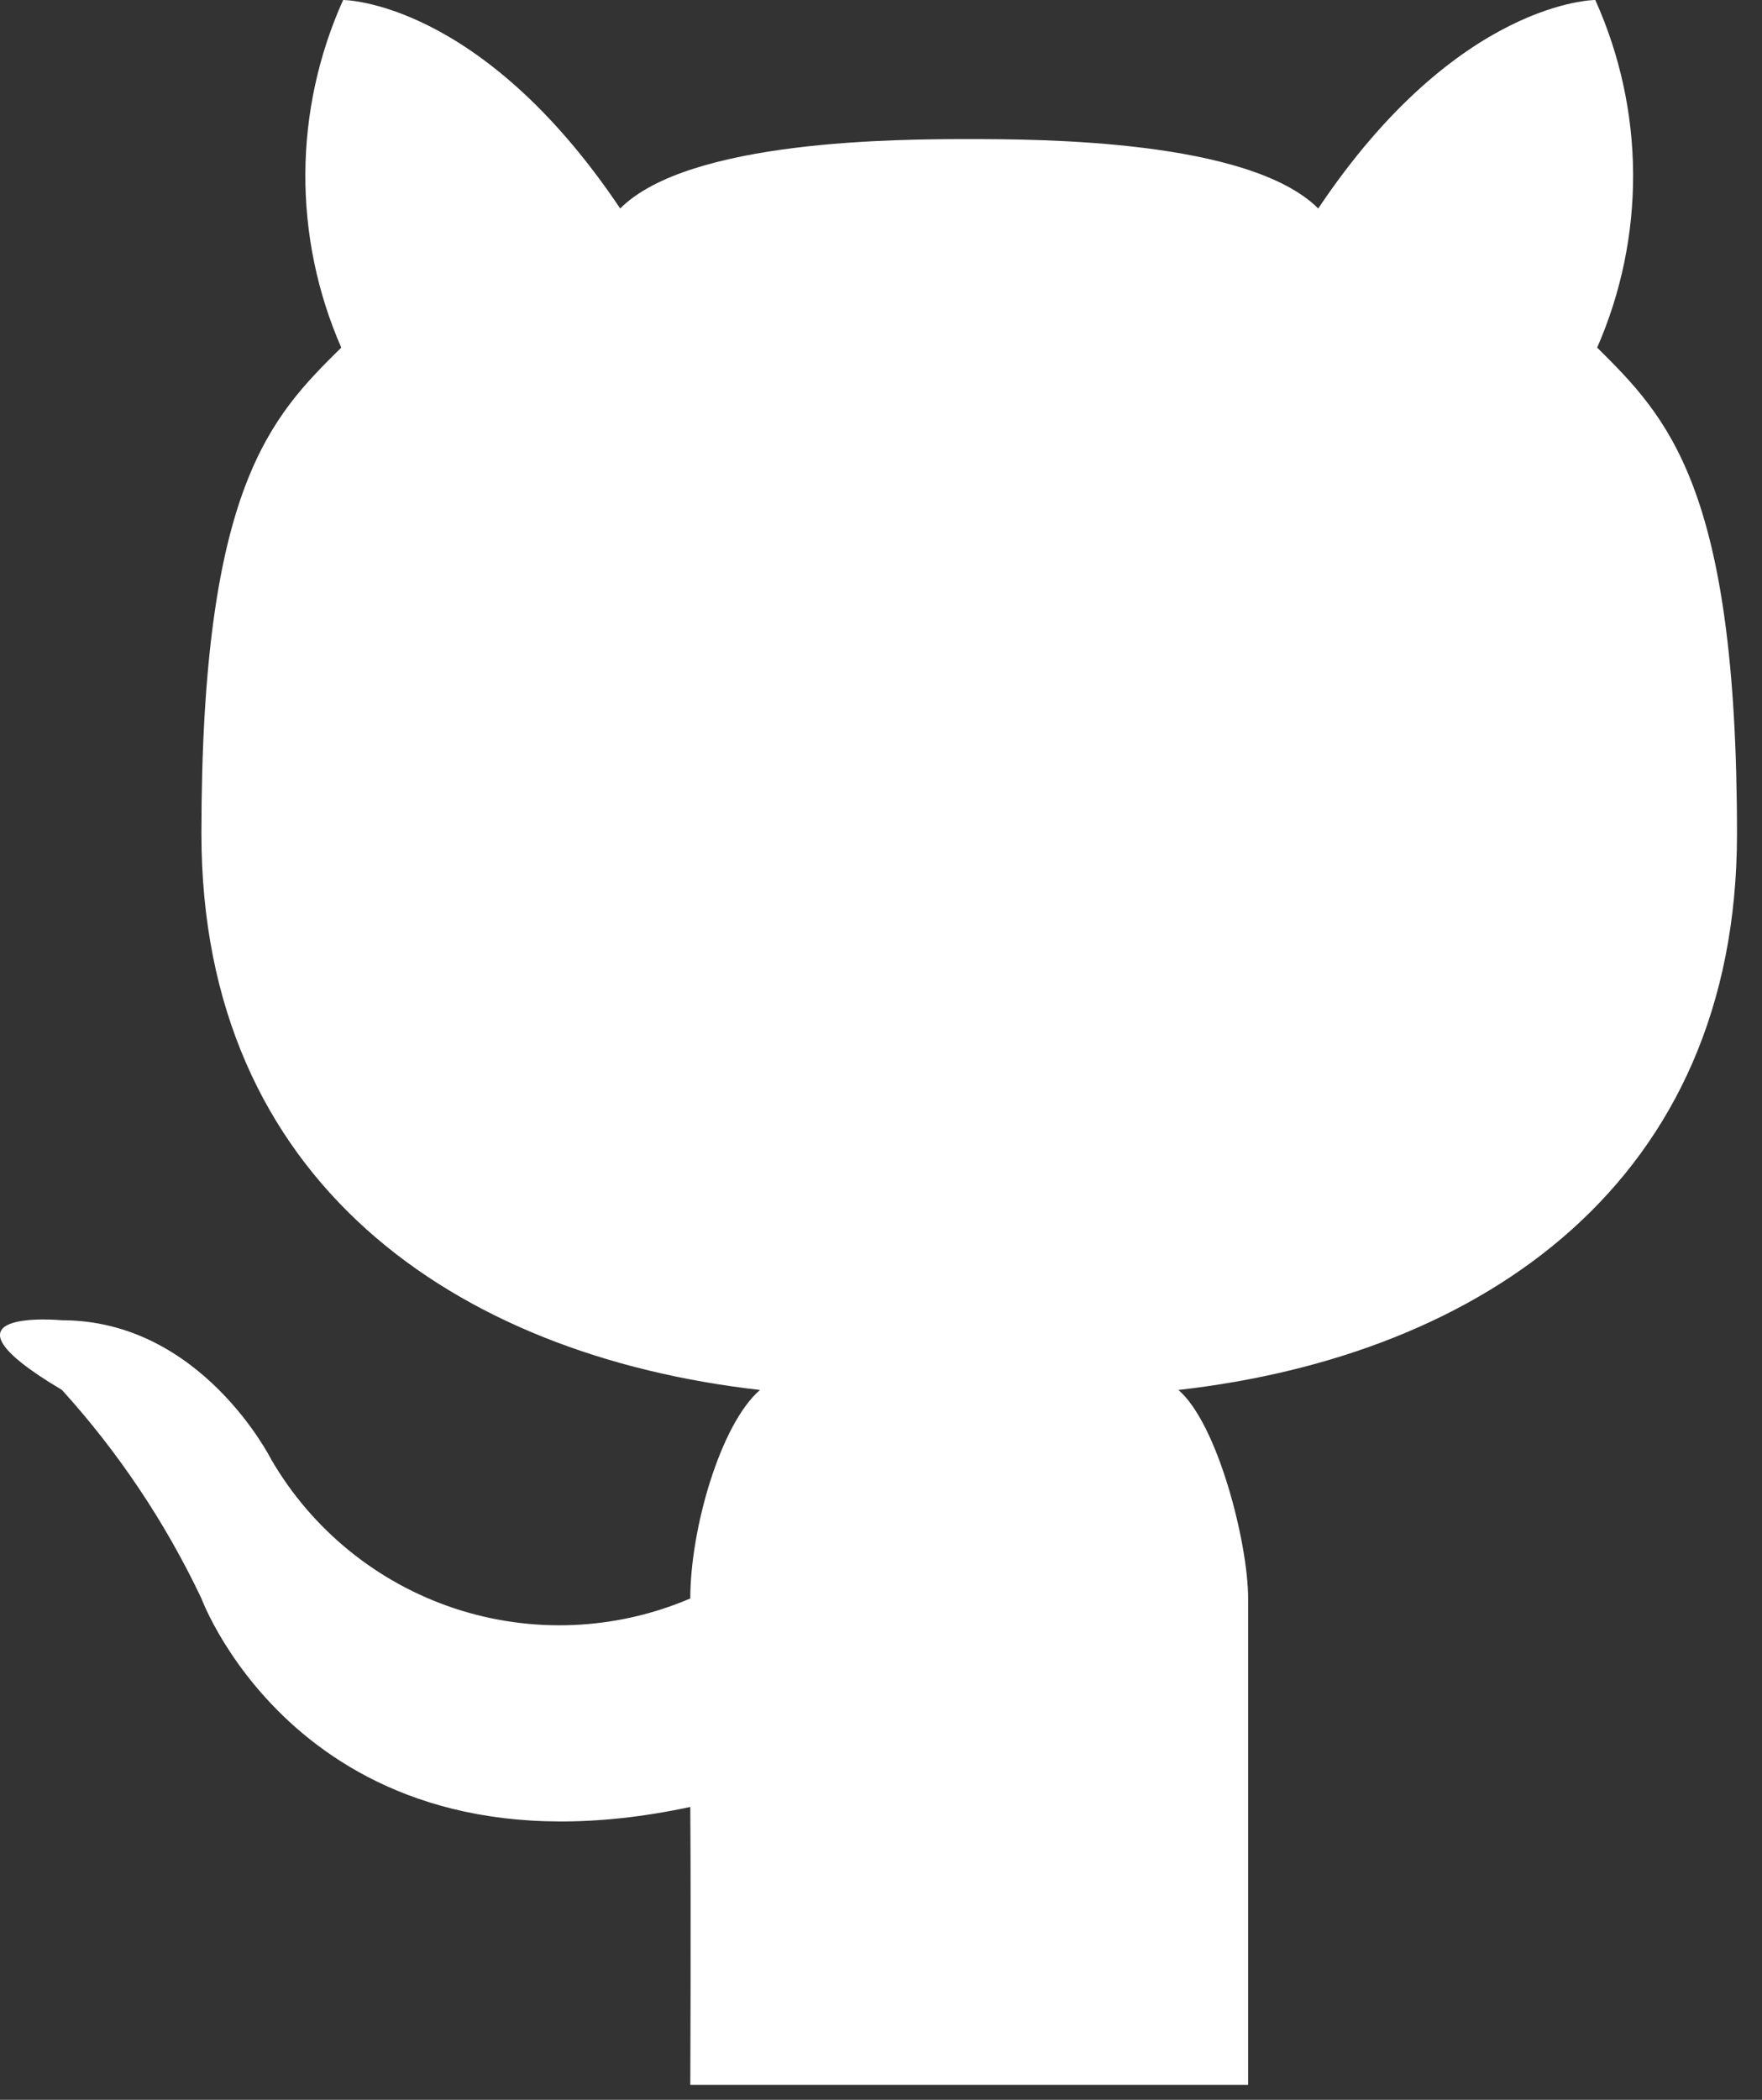 <svg width="47" height="56" viewBox="0 0 47 56" fill="none" xmlns="http://www.w3.org/2000/svg">
<rect x="0" y="0" width="47" height="56" fill="#333333" stroke="none"/>
<path fill-rule="evenodd" clip-rule="evenodd" d="M46.333 22.24C46.333 12.97 44.463 11.12 42.603 9.27C43.244 7.807 43.57 6.227 43.562 4.63C43.553 3.033 43.209 1.456 42.553 0C42.553 0 38.883 -0 35.163 5.56C33.313 3.72 27.713 3.71 25.853 3.71C23.993 3.71 18.383 3.72 16.543 5.56C12.813 -0 9.153 0 9.153 0C8.497 1.456 8.154 3.033 8.145 4.63C8.137 6.227 8.463 7.807 9.103 9.27C7.233 11.12 5.373 12.97 5.373 22.24C5.373 31.51 12.143 36.149 20.273 37.069C19.223 37.969 18.413 40.77 18.413 42.63C16.418 43.483 14.18 43.576 12.12 42.893C10.061 42.209 8.323 40.796 7.233 38.92C7.233 38.92 5.373 35.21 1.653 35.21C1.653 35.21 -2.067 34.859 1.653 37.069C3.159 38.73 4.413 40.604 5.373 42.63C5.373 42.63 8.223 50.37 18.413 48.19C18.433 51.2 18.413 55.6 18.413 55.6H33.293V42.63C33.293 41.16 32.483 37.969 31.433 37.069C39.563 36.149 46.333 31.51 46.333 22.24Z" fill="white"/>
</svg>
